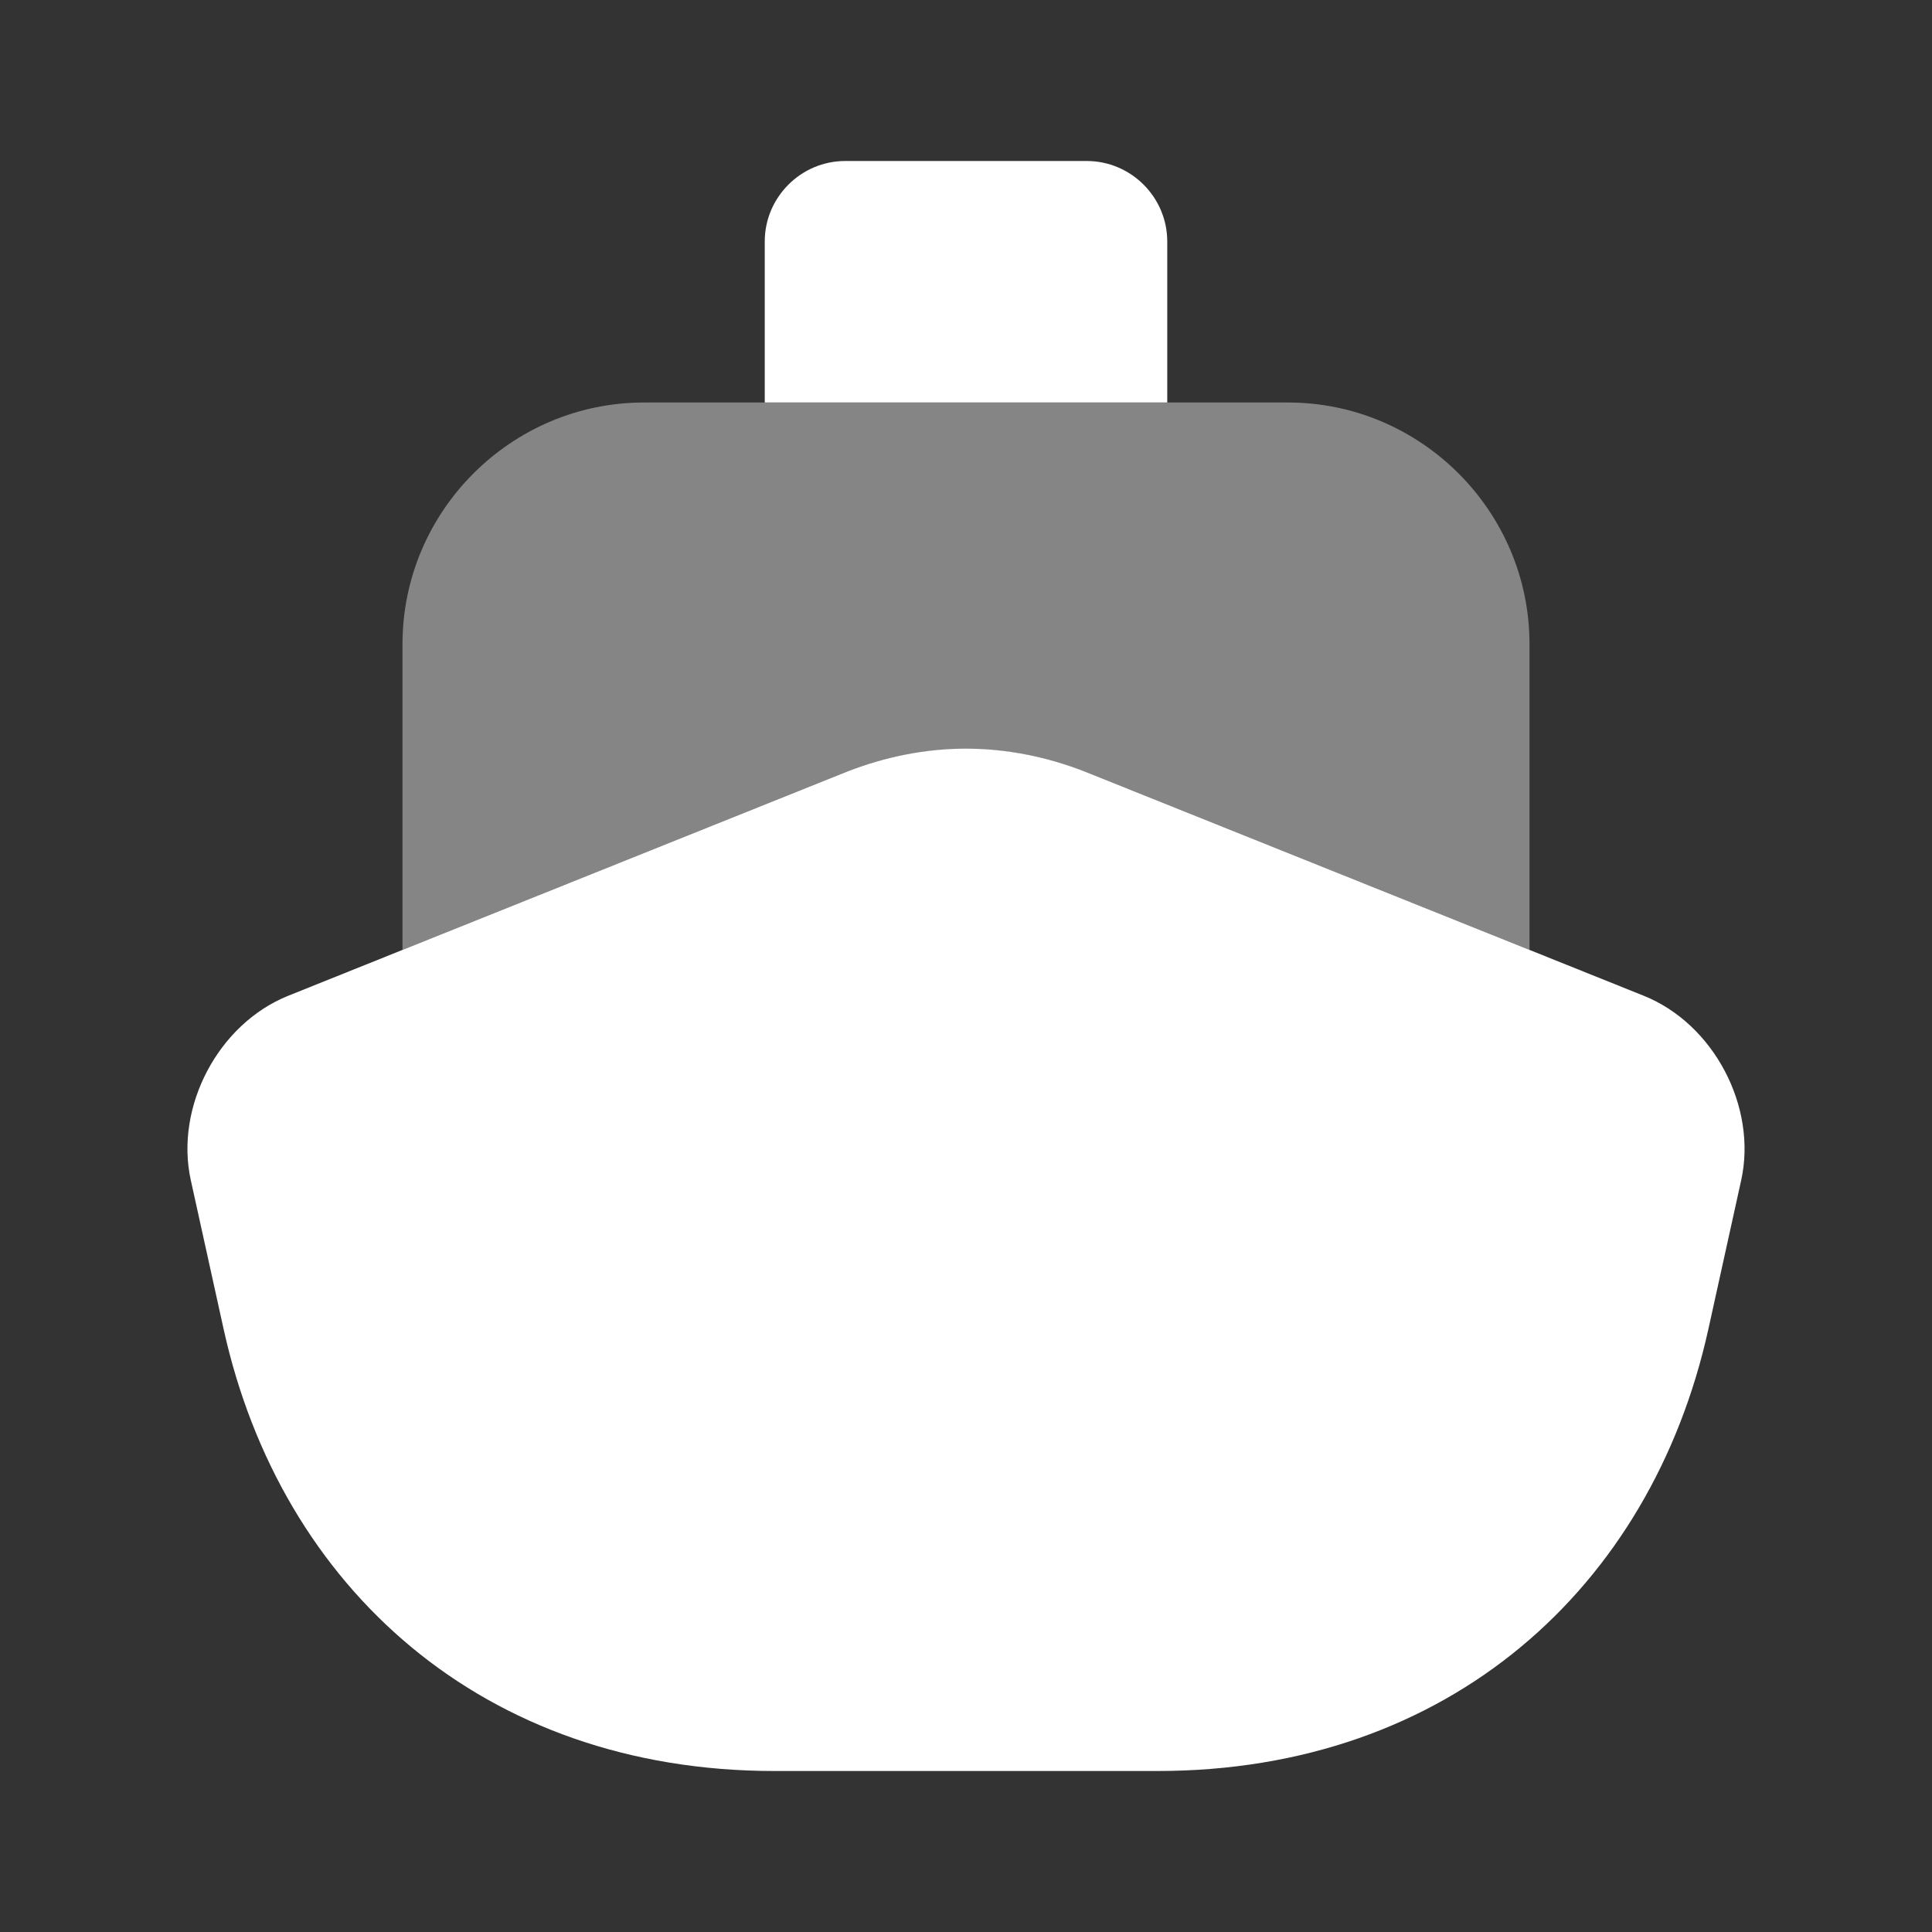 <svg width="48" height="48" viewBox="0 0 48 48" fill="none" xmlns="http://www.w3.org/2000/svg">
<rect x="0" y="0" width="48" height="48" fill="#333333" stroke="none"/>
<path d="M43.26 29.32L42.44 33.04C41.02 39.44 36 44 28.76 44H19.24C12 44 6.98 39.44 5.56 33.04L4.74 29.32C4.34 27.5 5.42 25.44 7.16 24.74L10 23.6L21.02 19.18C21.98 18.8 23 18.6 24 18.6C25 18.6 26.02 18.8 26.98 19.18L38 23.6L40.84 24.74C42.58 25.44 43.66 27.5 43.26 29.32Z" fill="white"/>
<path opacity="0.4" d="M38 16V23.6L26.98 19.18C25.06 18.42 22.94 18.42 21.02 19.18L10 23.6V16C10 12.7 12.7 10 16 10H32C35.3 10 38 12.7 38 16Z" fill="white"/>
<path d="M29 10H19V6C19 4.9 19.9 4 21 4H27C28.1 4 29 4.9 29 6V10Z" fill="white"/>
</svg>
